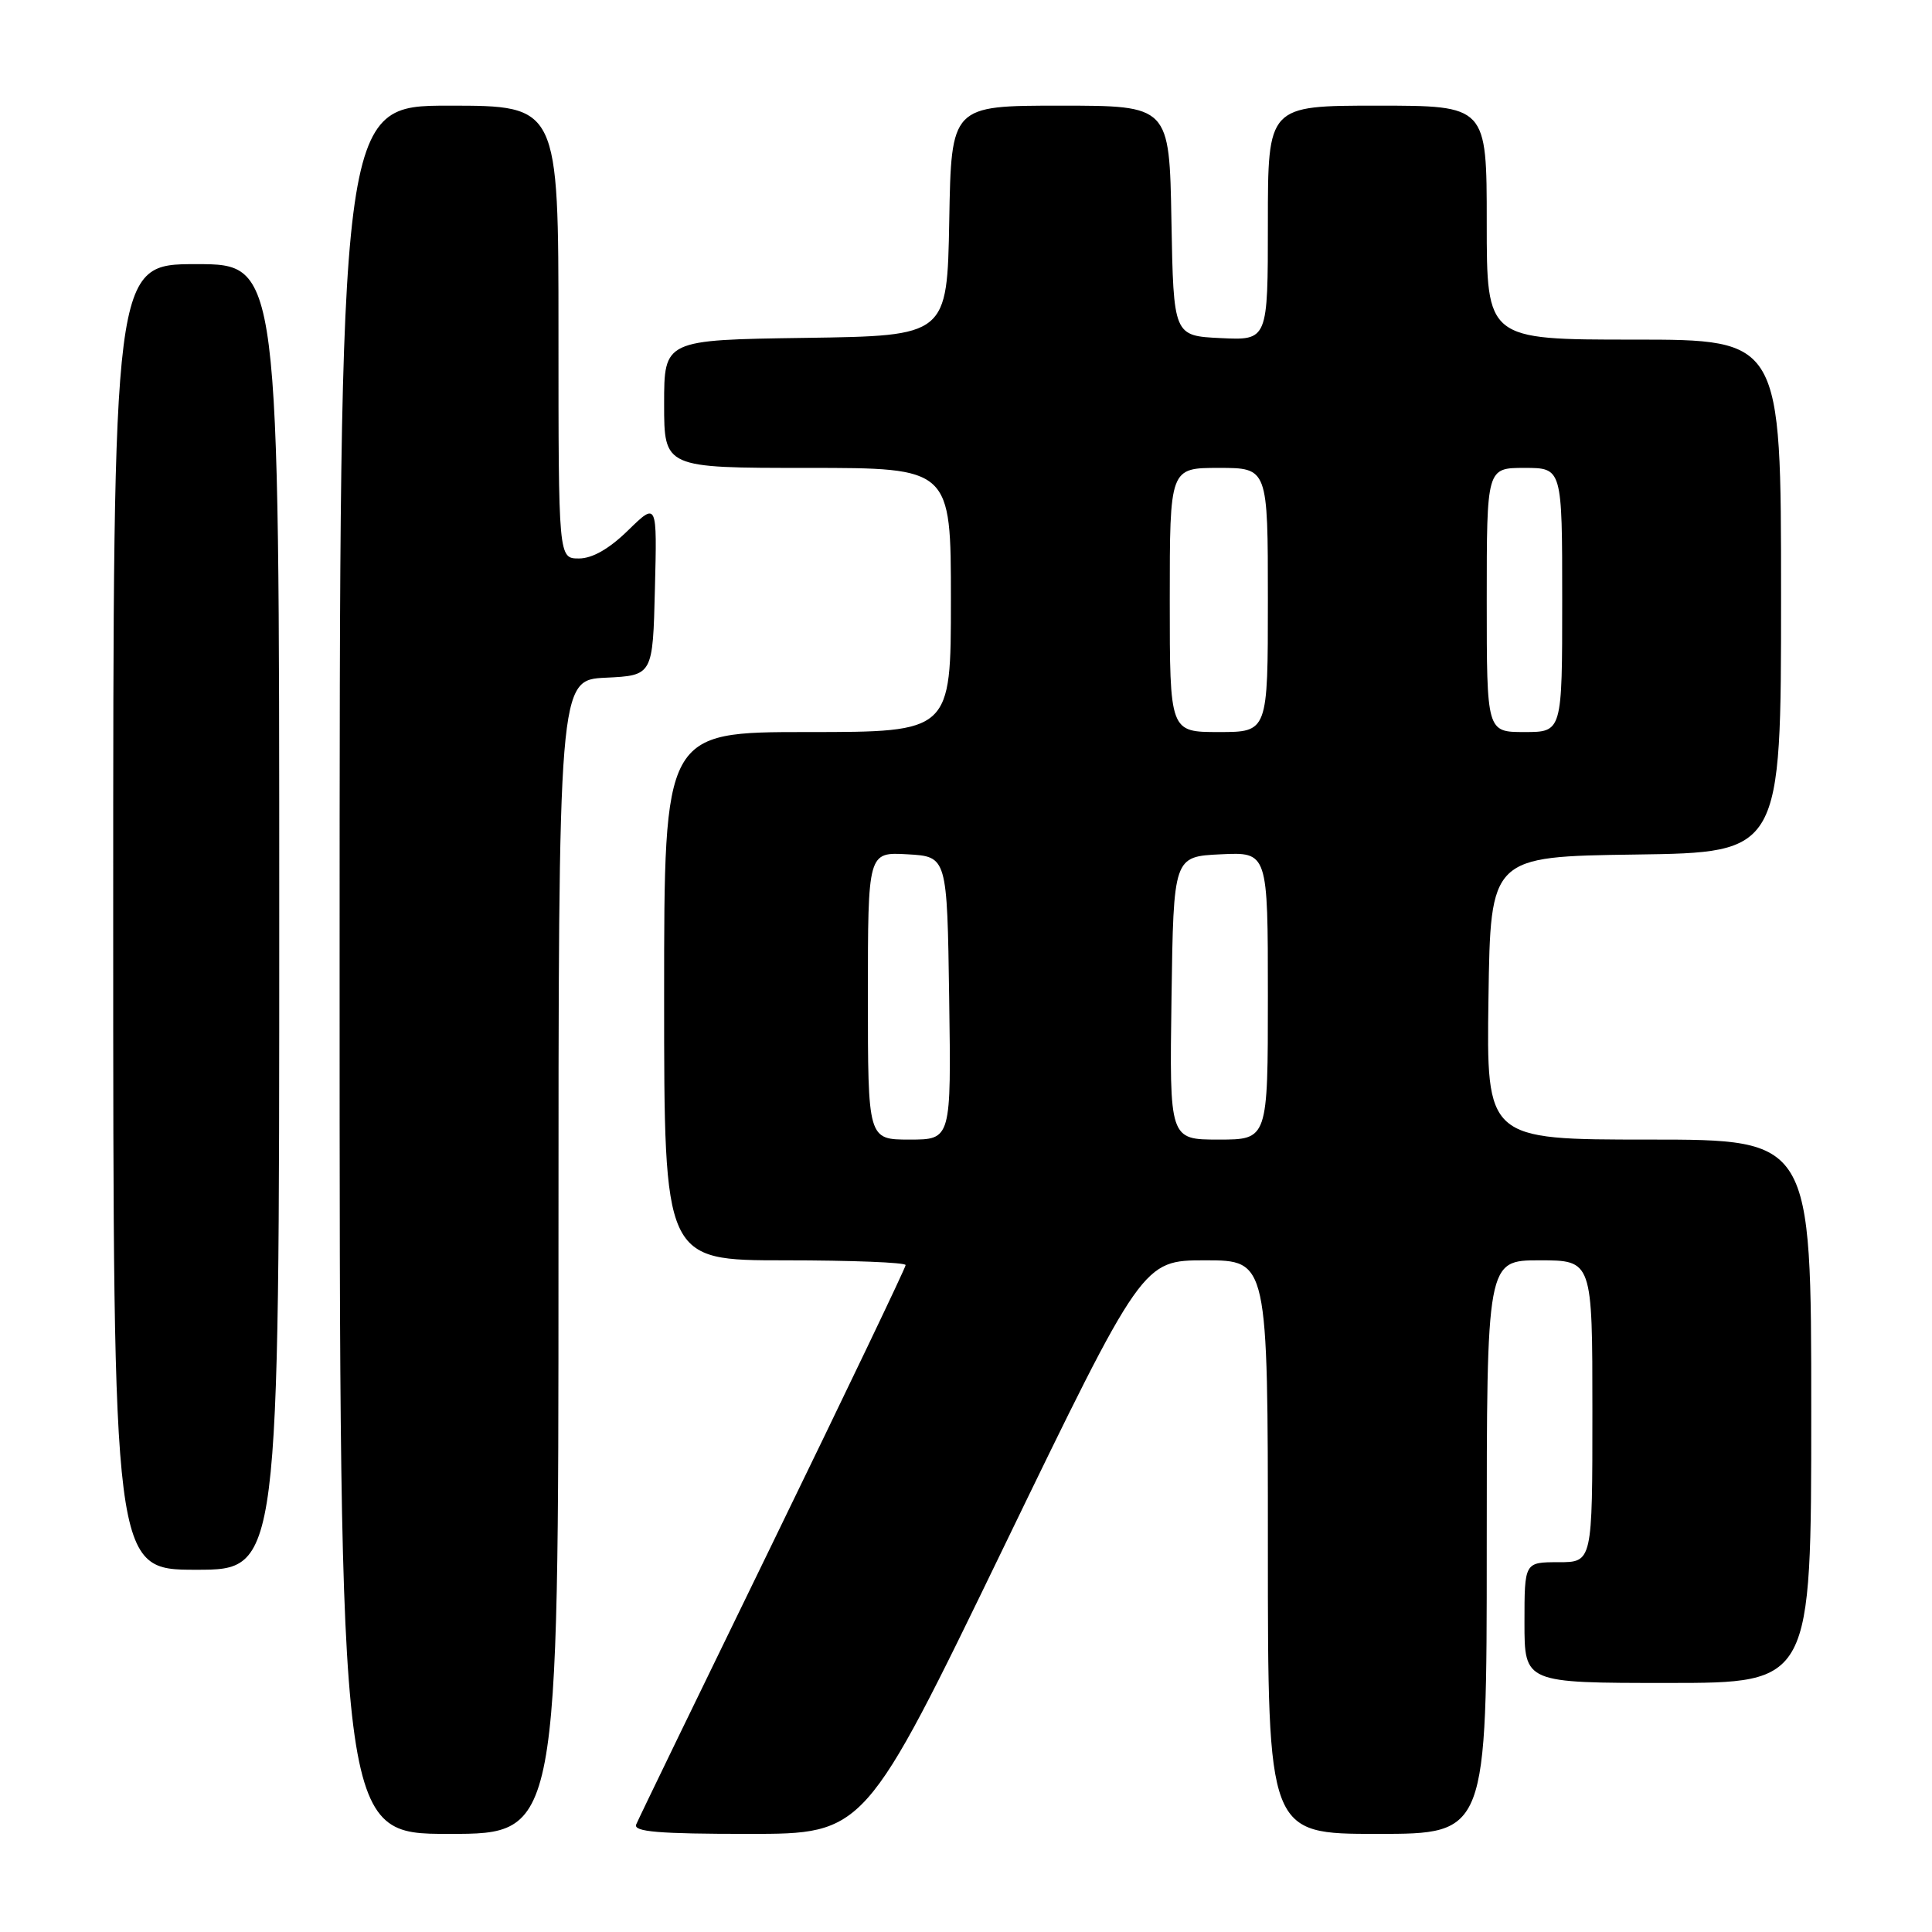 <?xml version="1.0" encoding="UTF-8" standalone="no"?>
<!DOCTYPE svg PUBLIC "-//W3C//DTD SVG 1.1//EN" "http://www.w3.org/Graphics/SVG/1.1/DTD/svg11.dtd" >
<svg xmlns="http://www.w3.org/2000/svg" xmlns:xlink="http://www.w3.org/1999/xlink" version="1.1" viewBox="0 0 256 256">
 <g >
 <path fill="currentColor"
d=" M 74.00 166.55 C 74.00 90.10 74.00 90.10 80.25 89.80 C 86.50 89.50 86.50 89.50 86.78 78.01 C 87.07 66.53 87.07 66.53 83.24 70.26 C 80.73 72.72 78.49 74.00 76.71 74.00 C 74.00 74.00 74.00 74.00 74.00 44.00 C 74.00 14.00 74.00 14.00 59.50 14.00 C 45.00 14.00 45.00 14.00 45.00 128.50 C 45.00 243.00 45.00 243.00 59.50 243.00 C 74.00 243.00 74.00 243.00 74.00 166.55 Z  M 133.00 205.00 C 151.41 167.00 151.41 167.00 159.70 167.00 C 168.00 167.00 168.00 167.00 168.00 205.00 C 168.00 243.00 168.00 243.00 182.50 243.00 C 197.00 243.00 197.00 243.00 197.00 205.00 C 197.00 167.00 197.00 167.00 204.00 167.00 C 211.00 167.00 211.00 167.00 211.00 187.00 C 211.00 207.00 211.00 207.00 206.50 207.00 C 202.00 207.00 202.00 207.00 202.00 215.00 C 202.00 223.00 202.00 223.00 221.00 223.00 C 240.00 223.00 240.00 223.00 240.00 187.00 C 240.00 151.00 240.00 151.00 218.48 151.00 C 196.96 151.00 196.96 151.00 197.23 132.25 C 197.50 113.50 197.50 113.50 216.75 113.23 C 236.00 112.96 236.00 112.96 236.00 78.98 C 236.00 45.00 236.00 45.00 216.50 45.00 C 197.00 45.00 197.00 45.00 197.00 29.50 C 197.00 14.00 197.00 14.00 182.50 14.00 C 168.00 14.00 168.00 14.00 168.00 29.55 C 168.00 45.10 168.00 45.10 161.75 44.80 C 155.50 44.50 155.50 44.50 155.22 29.25 C 154.95 14.00 154.95 14.00 140.50 14.00 C 126.05 14.00 126.05 14.00 125.78 29.25 C 125.50 44.50 125.50 44.50 106.75 44.77 C 88.00 45.04 88.00 45.04 88.00 53.52 C 88.00 62.00 88.00 62.00 107.00 62.00 C 126.00 62.00 126.00 62.00 126.00 79.50 C 126.00 97.00 126.00 97.00 107.00 97.00 C 88.00 97.00 88.00 97.00 88.00 132.00 C 88.00 167.00 88.00 167.00 104.00 167.00 C 112.80 167.00 120.00 167.28 120.00 167.63 C 120.00 167.97 112.08 184.51 102.41 204.38 C 92.73 224.25 84.58 241.06 84.30 241.75 C 83.90 242.72 87.26 243.00 99.19 243.00 C 114.59 243.00 114.59 243.00 133.00 205.00 Z  M 37.00 121.50 C 37.00 35.00 37.00 35.00 26.00 35.00 C 15.00 35.00 15.00 35.00 15.00 121.50 C 15.00 208.00 15.00 208.00 26.00 208.00 C 37.00 208.00 37.00 208.00 37.00 121.50 Z  M 115.00 131.95 C 115.00 112.90 115.00 112.90 120.25 113.20 C 125.50 113.50 125.50 113.50 125.77 132.25 C 126.04 151.00 126.04 151.00 120.52 151.00 C 115.00 151.00 115.00 151.00 115.00 131.95 Z  M 155.23 132.25 C 155.50 113.50 155.50 113.50 161.75 113.20 C 168.00 112.90 168.00 112.90 168.00 131.95 C 168.00 151.00 168.00 151.00 161.48 151.00 C 154.96 151.00 154.96 151.00 155.23 132.25 Z  M 155.00 79.50 C 155.00 62.00 155.00 62.00 161.50 62.00 C 168.00 62.00 168.00 62.00 168.00 79.50 C 168.00 97.00 168.00 97.00 161.50 97.00 C 155.00 97.00 155.00 97.00 155.00 79.50 Z  M 197.00 79.50 C 197.00 62.00 197.00 62.00 202.00 62.00 C 207.00 62.00 207.00 62.00 207.00 79.50 C 207.00 97.00 207.00 97.00 202.00 97.00 C 197.00 97.00 197.00 97.00 197.00 79.50 Z "/>
</g>
</svg>